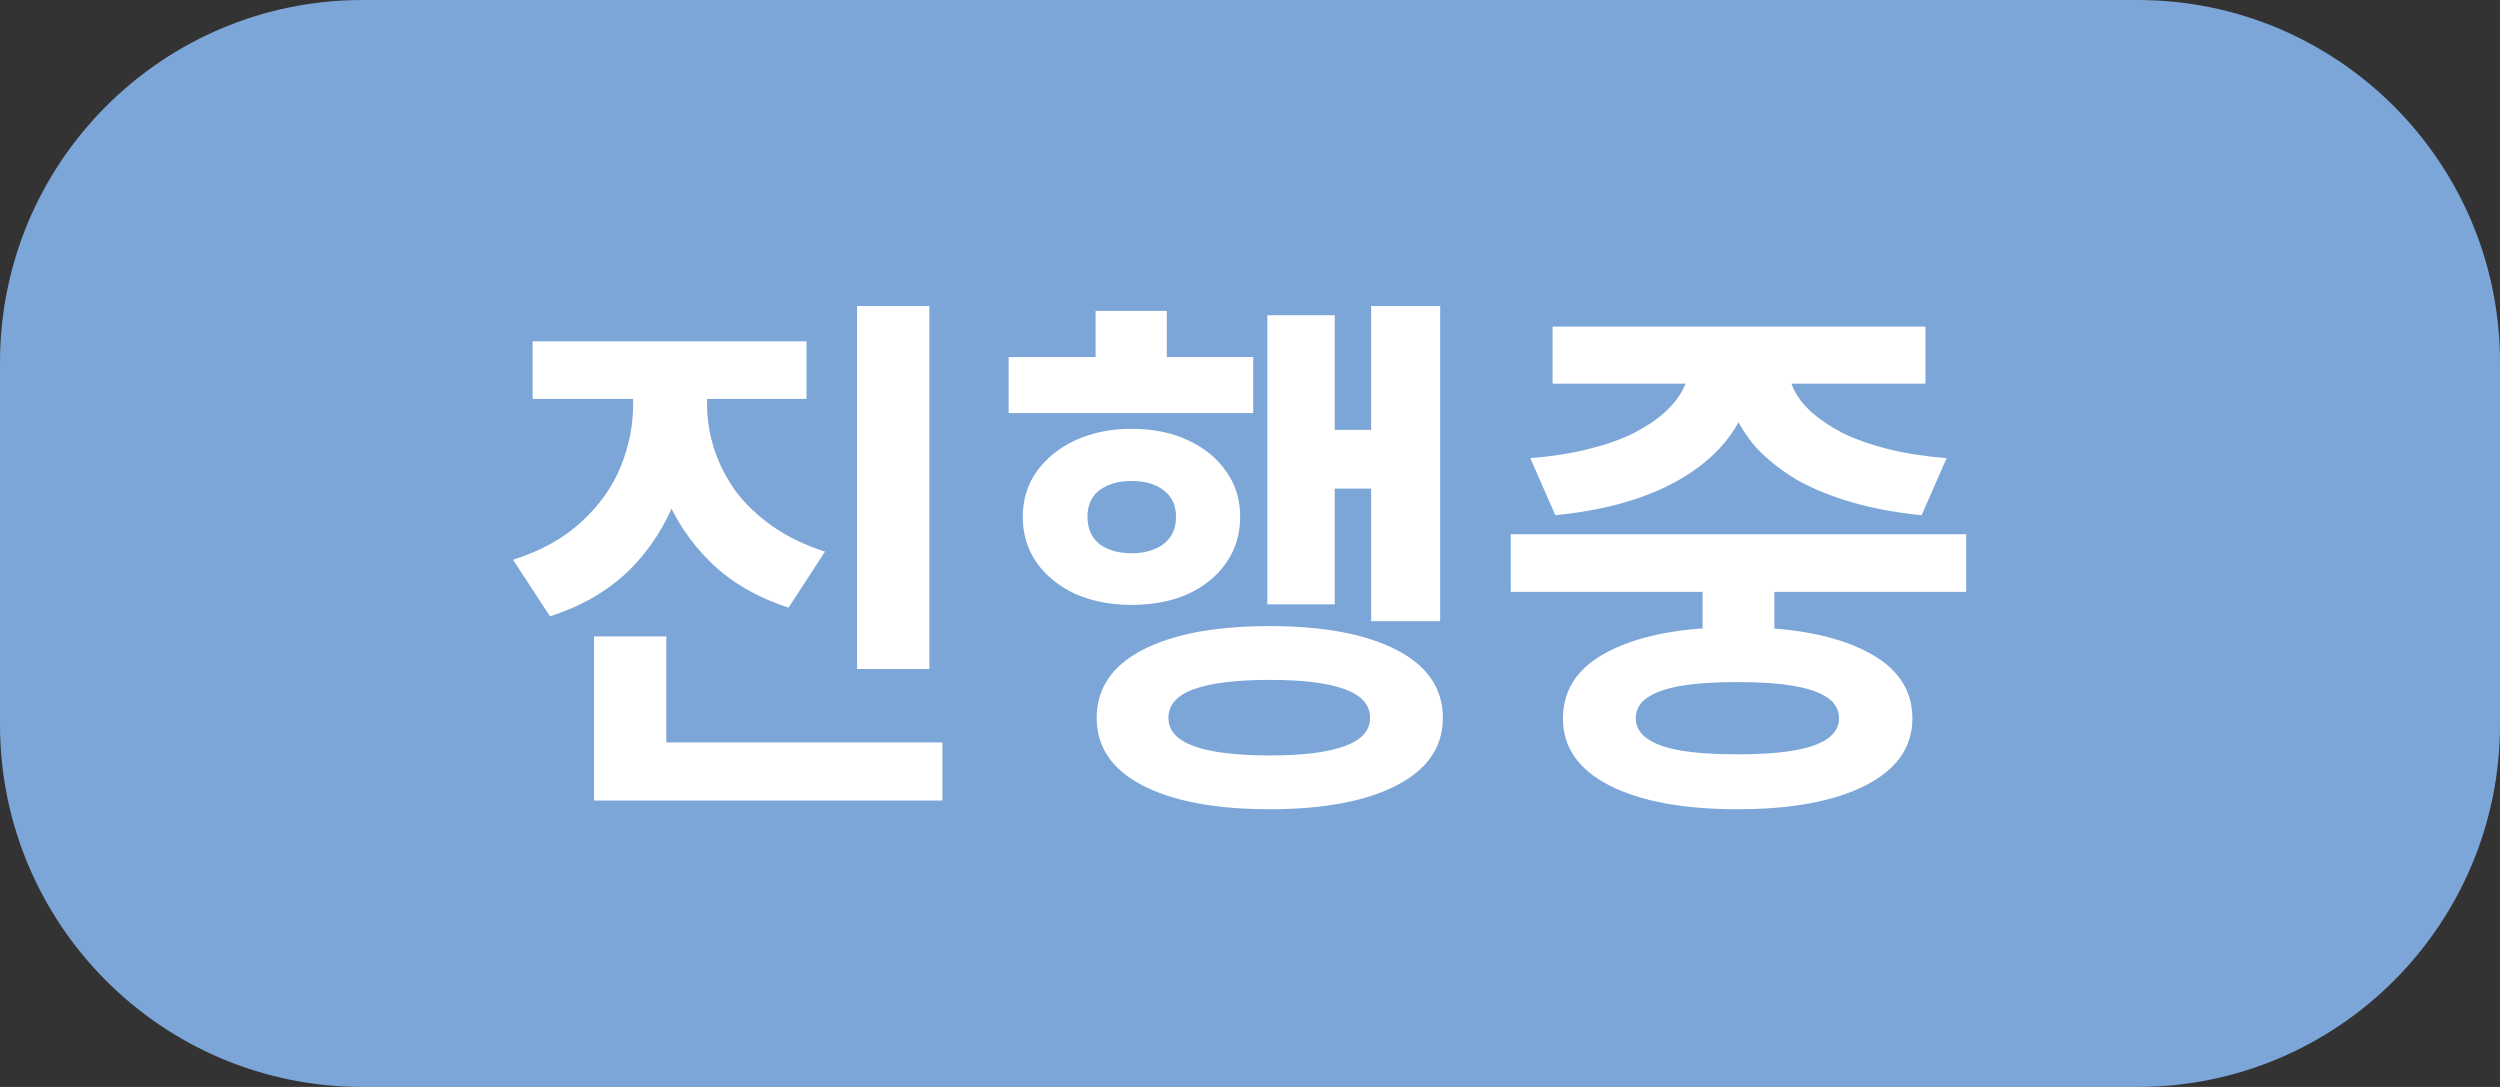 <svg width="46" height="20" viewBox="0 0 46 20" fill="none" xmlns="http://www.w3.org/2000/svg">
<rect x="0" y="0" width="46" height="20" fill="#333333" stroke="none"/>
<path d="M0 6.67C0 2.986 2.986 0 6.67 0H39.33C43.014 0 46 2.986 46 6.67V13.33C46 17.014 43.014 20 39.33 20H6.67C2.986 20 0 17.014 0 13.33V6.67Z" fill="#7CA6D8"/>
<path d="M11.65 6.66H12.75V7.44C12.75 8.02 12.653 8.573 12.46 9.1C12.273 9.62 11.987 10.077 11.6 10.47C11.213 10.857 10.72 11.147 10.12 11.34L9.44 10.3C9.96 10.133 10.38 9.9 10.7 9.6C11.027 9.3 11.267 8.963 11.42 8.59C11.573 8.21 11.65 7.827 11.65 7.44V6.66ZM11.93 6.66H13.01V7.44C13.01 7.713 13.053 7.987 13.14 8.26C13.227 8.527 13.357 8.783 13.53 9.03C13.71 9.27 13.937 9.487 14.21 9.68C14.483 9.873 14.807 10.03 15.18 10.15L14.51 11.18C13.93 10.993 13.45 10.713 13.07 10.34C12.69 9.967 12.403 9.53 12.21 9.03C12.023 8.523 11.93 7.993 11.93 7.44V6.66ZM9.8 6.28H14.84V7.34H9.8V6.28ZM15.77 5.63H17.1V12.31H15.77V5.63ZM10.93 13.66H17.34V14.73H10.93V13.66ZM10.93 11.71H12.26V14.19H10.93V11.71ZM25.229 5.63H26.499V11.43H25.229V5.63ZM24.109 7.91H25.579V8.99H24.109V7.91ZM23.319 5.8H24.559V11.12H23.319V5.8ZM18.559 6.57H23.059V7.6H18.559V6.57ZM20.819 7.89C21.213 7.89 21.559 7.96 21.859 8.1C22.159 8.24 22.393 8.43 22.559 8.67C22.733 8.91 22.819 9.19 22.819 9.51C22.819 9.83 22.733 10.113 22.559 10.36C22.393 10.6 22.159 10.79 21.859 10.93C21.559 11.063 21.213 11.13 20.819 11.13C20.439 11.13 20.096 11.063 19.789 10.93C19.489 10.79 19.253 10.6 19.079 10.36C18.906 10.113 18.819 9.83 18.819 9.51C18.819 9.19 18.906 8.91 19.079 8.67C19.253 8.43 19.489 8.24 19.789 8.1C20.096 7.96 20.439 7.89 20.819 7.89ZM20.819 8.85C20.579 8.85 20.383 8.907 20.229 9.02C20.083 9.133 20.009 9.297 20.009 9.51C20.009 9.723 20.083 9.89 20.229 10.01C20.383 10.123 20.579 10.18 20.819 10.18C21.059 10.18 21.256 10.123 21.409 10.01C21.563 9.89 21.639 9.723 21.639 9.51C21.639 9.297 21.563 9.133 21.409 9.02C21.263 8.907 21.066 8.85 20.819 8.85ZM20.159 5.72H21.469V7.28H20.159V5.72ZM23.359 11.52C24.353 11.52 25.133 11.667 25.699 11.96C26.266 12.253 26.549 12.67 26.549 13.21C26.549 13.743 26.266 14.157 25.699 14.45C25.133 14.743 24.353 14.89 23.359 14.89C22.366 14.89 21.586 14.743 21.019 14.45C20.459 14.157 20.179 13.743 20.179 13.21C20.179 12.67 20.459 12.253 21.019 11.96C21.586 11.667 22.366 11.52 23.359 11.52ZM23.369 12.51C22.749 12.51 22.283 12.567 21.969 12.68C21.656 12.793 21.499 12.97 21.499 13.21C21.499 13.443 21.656 13.617 21.969 13.73C22.283 13.843 22.749 13.9 23.369 13.9C23.976 13.9 24.433 13.843 24.739 13.73C25.053 13.617 25.209 13.443 25.209 13.21C25.209 12.97 25.053 12.793 24.739 12.68C24.433 12.567 23.976 12.51 23.369 12.51ZM31.328 10.28H32.648V11.91H31.328V10.28ZM27.798 9.83H36.178V10.89H27.798V9.83ZM31.968 11.54C32.968 11.54 33.755 11.687 34.328 11.98C34.902 12.267 35.188 12.68 35.188 13.22C35.188 13.747 34.902 14.157 34.328 14.45C33.755 14.743 32.968 14.89 31.968 14.89C30.968 14.89 30.182 14.743 29.608 14.45C29.042 14.157 28.758 13.747 28.758 13.22C28.758 12.68 29.042 12.267 29.608 11.98C30.182 11.687 30.968 11.54 31.968 11.54ZM31.968 12.55C31.555 12.55 31.208 12.573 30.928 12.62C30.655 12.667 30.448 12.74 30.308 12.84C30.168 12.933 30.098 13.06 30.098 13.22C30.098 13.367 30.168 13.49 30.308 13.59C30.448 13.69 30.655 13.763 30.928 13.81C31.208 13.857 31.555 13.88 31.968 13.88C32.382 13.88 32.725 13.857 32.998 13.81C33.278 13.763 33.488 13.69 33.628 13.59C33.768 13.49 33.838 13.367 33.838 13.22C33.838 13.06 33.768 12.933 33.628 12.84C33.488 12.74 33.278 12.667 32.998 12.62C32.725 12.573 32.382 12.55 31.968 12.55ZM31.078 6.5H32.258V6.72C32.258 7 32.208 7.267 32.108 7.52C32.008 7.773 31.858 8.01 31.658 8.23C31.465 8.443 31.222 8.637 30.928 8.81C30.635 8.983 30.295 9.127 29.908 9.24C29.522 9.353 29.092 9.433 28.618 9.48L28.158 8.43C28.565 8.397 28.925 8.34 29.238 8.26C29.558 8.18 29.832 8.083 30.058 7.97C30.292 7.85 30.482 7.723 30.628 7.59C30.782 7.45 30.895 7.307 30.968 7.16C31.042 7.013 31.078 6.867 31.078 6.72V6.5ZM31.728 6.5H32.898V6.72C32.898 6.867 32.935 7.017 33.008 7.17C33.082 7.317 33.192 7.457 33.338 7.59C33.492 7.723 33.682 7.85 33.908 7.97C34.142 8.083 34.415 8.18 34.728 8.26C35.048 8.34 35.412 8.397 35.818 8.43L35.358 9.48C34.885 9.433 34.455 9.353 34.068 9.24C33.682 9.127 33.342 8.987 33.048 8.82C32.762 8.647 32.518 8.453 32.318 8.24C32.125 8.02 31.978 7.783 31.878 7.53C31.778 7.27 31.728 7 31.728 6.72V6.5ZM28.568 6.01H35.428V7.06H28.568V6.01Z" fill="white"/>
</svg>
